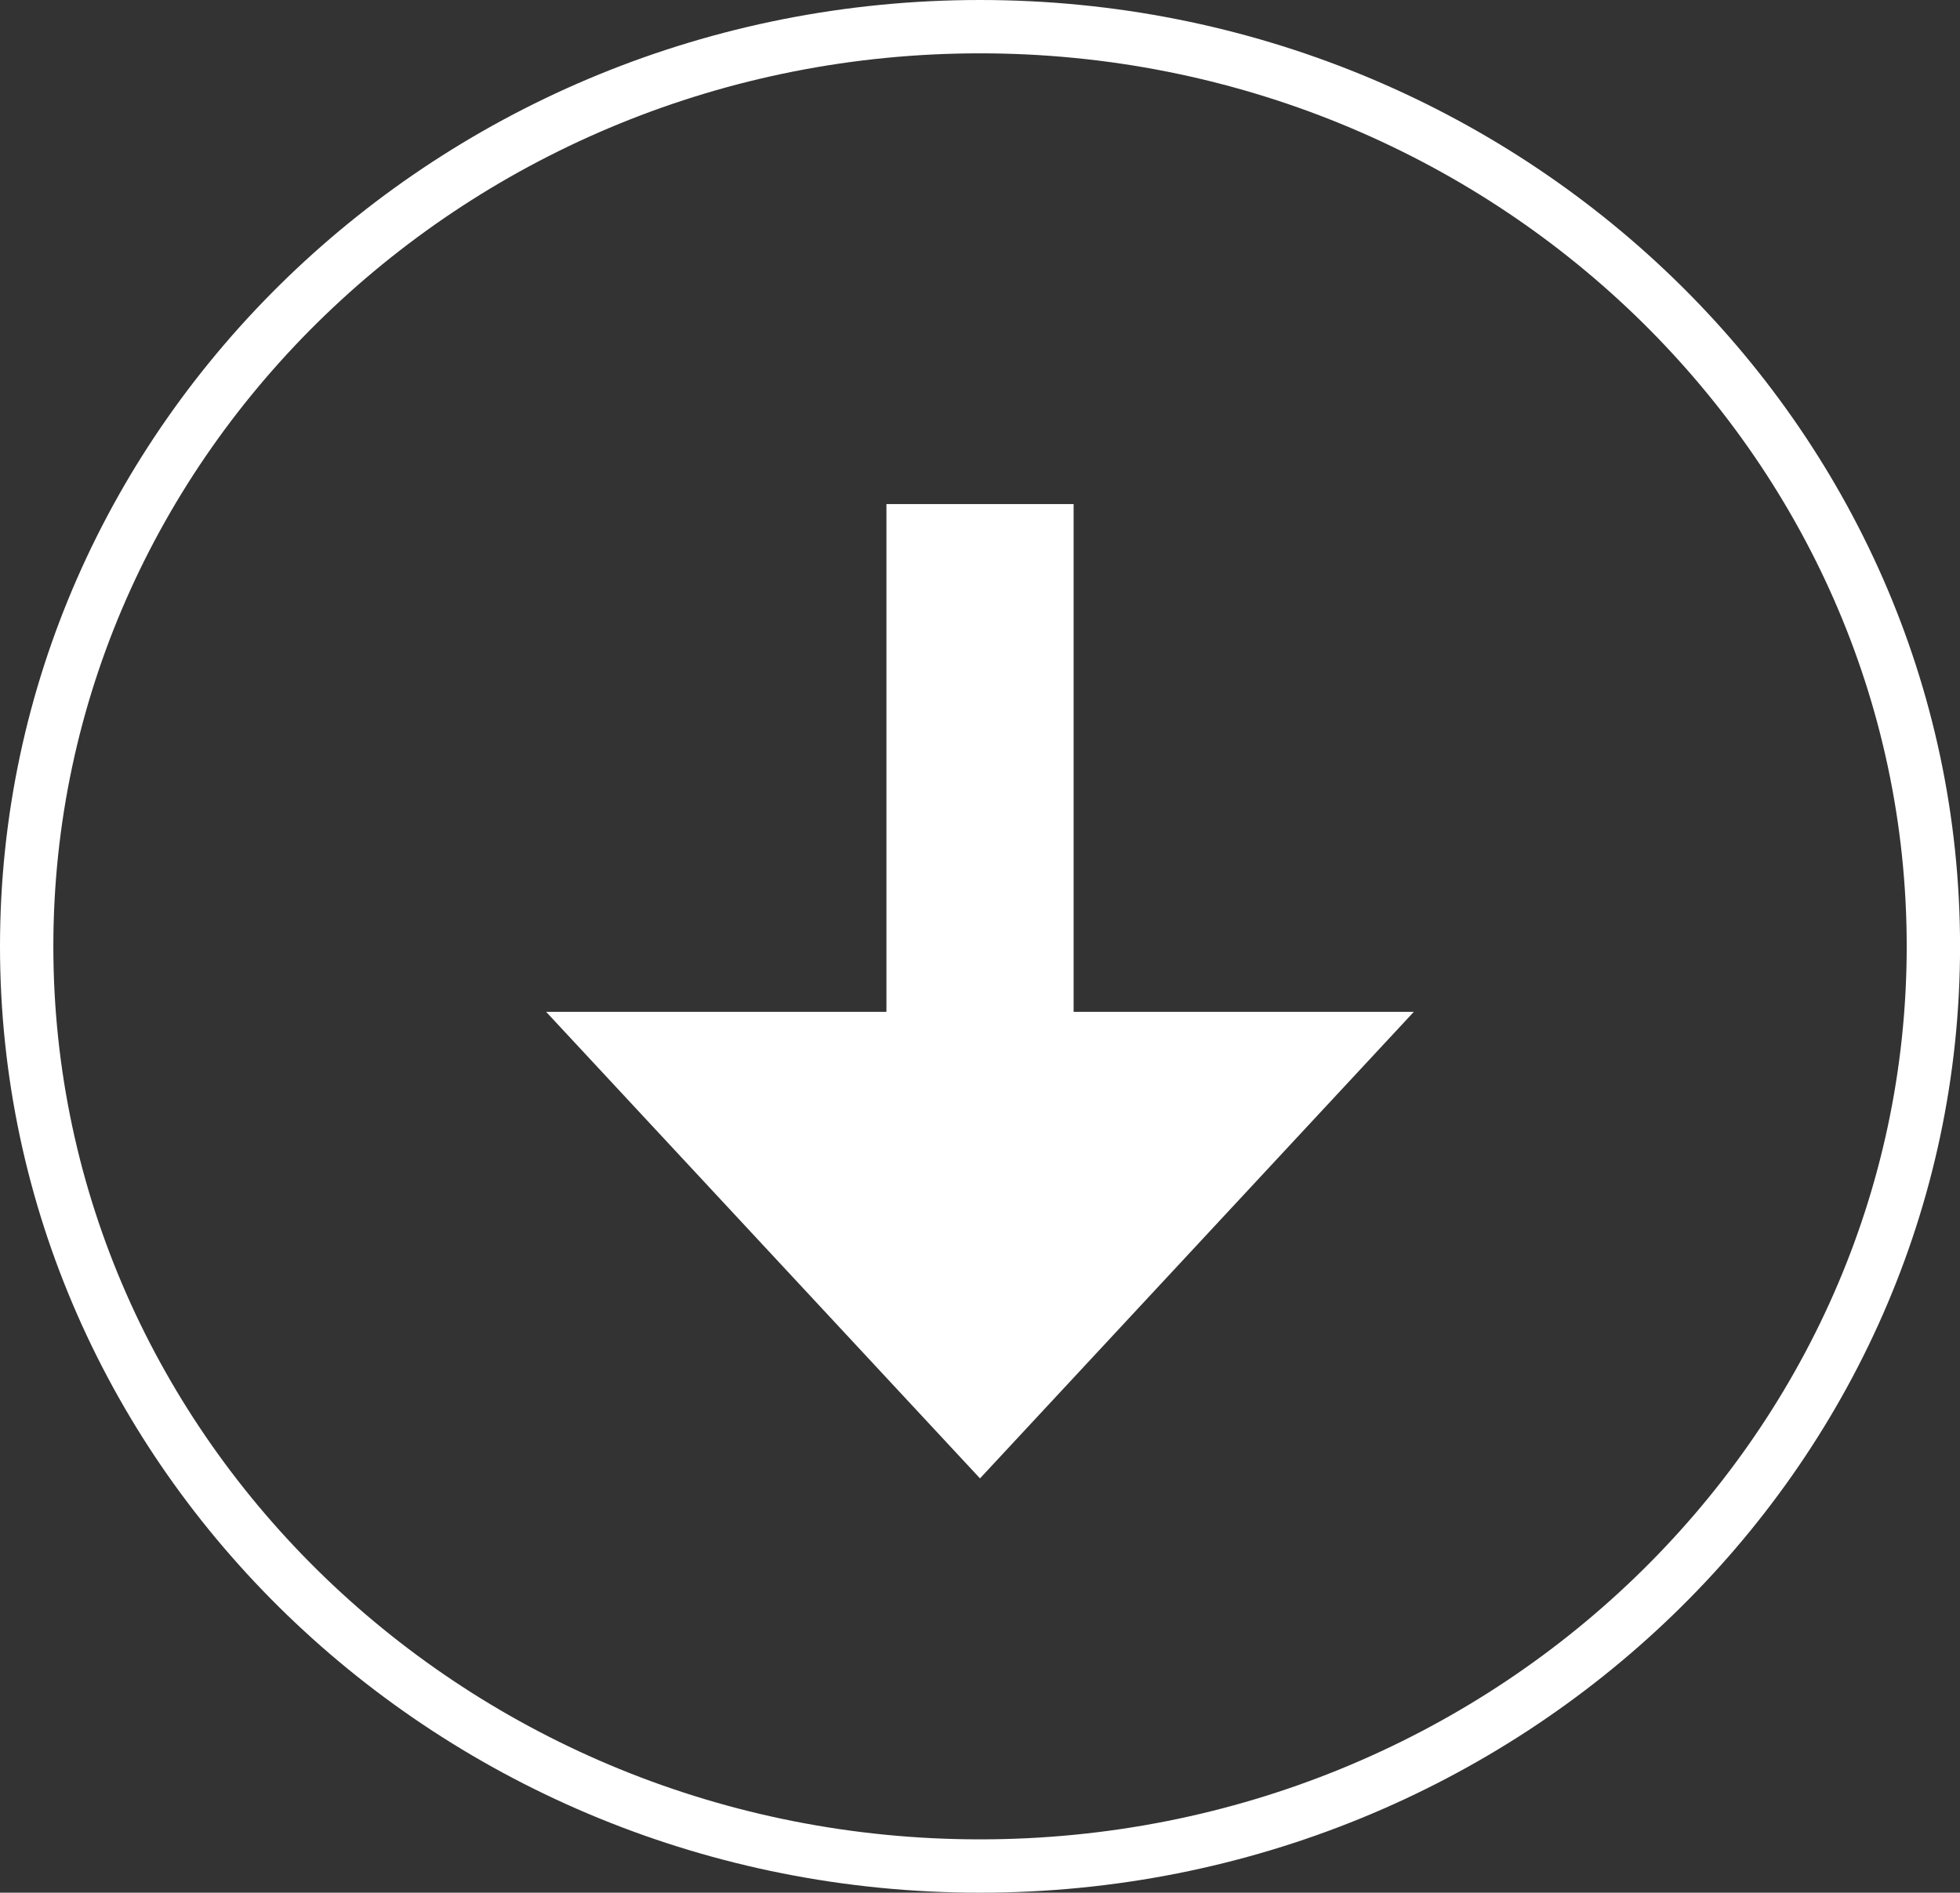 <svg xmlns="http://www.w3.org/2000/svg" viewBox="0 0 36.742 35.487">
  <rect x="0" y="0" width="36.742" height="35.487" fill="#333333" stroke="none"/>
  <title>arrow</title>
  <g id="8430156f-e42f-455d-9c4b-216a13b0821e" data-name="Layer 2">
    <g id="b97095f4-5c79-4003-94fa-27632cd418bb" data-name="Layer 1">
      <g>
        <polygon points="20.126 9.451 16.617 9.451 16.617 18.972 10.238 18.972 18.371 27.719 26.503 18.972 20.126 18.972 20.126 9.451" fill="#fff"/>
        <path d="M18.371,0C8.241,0,0,7.96,0,17.744,0,27.527,8.241,35.487,18.371,35.487c10.13,0,18.372-7.96,18.372-17.743C36.742,7.96,28.501,0,18.371,0Zm0,34.487C8.792,34.487,1,26.977,1,17.744S8.792,1,18.371,1c9.579,0,17.372,7.512,17.372,16.744S27.949,34.487,18.371,34.487Z" fill="#fff"/>
      </g>
    </g>
  </g>
</svg>
